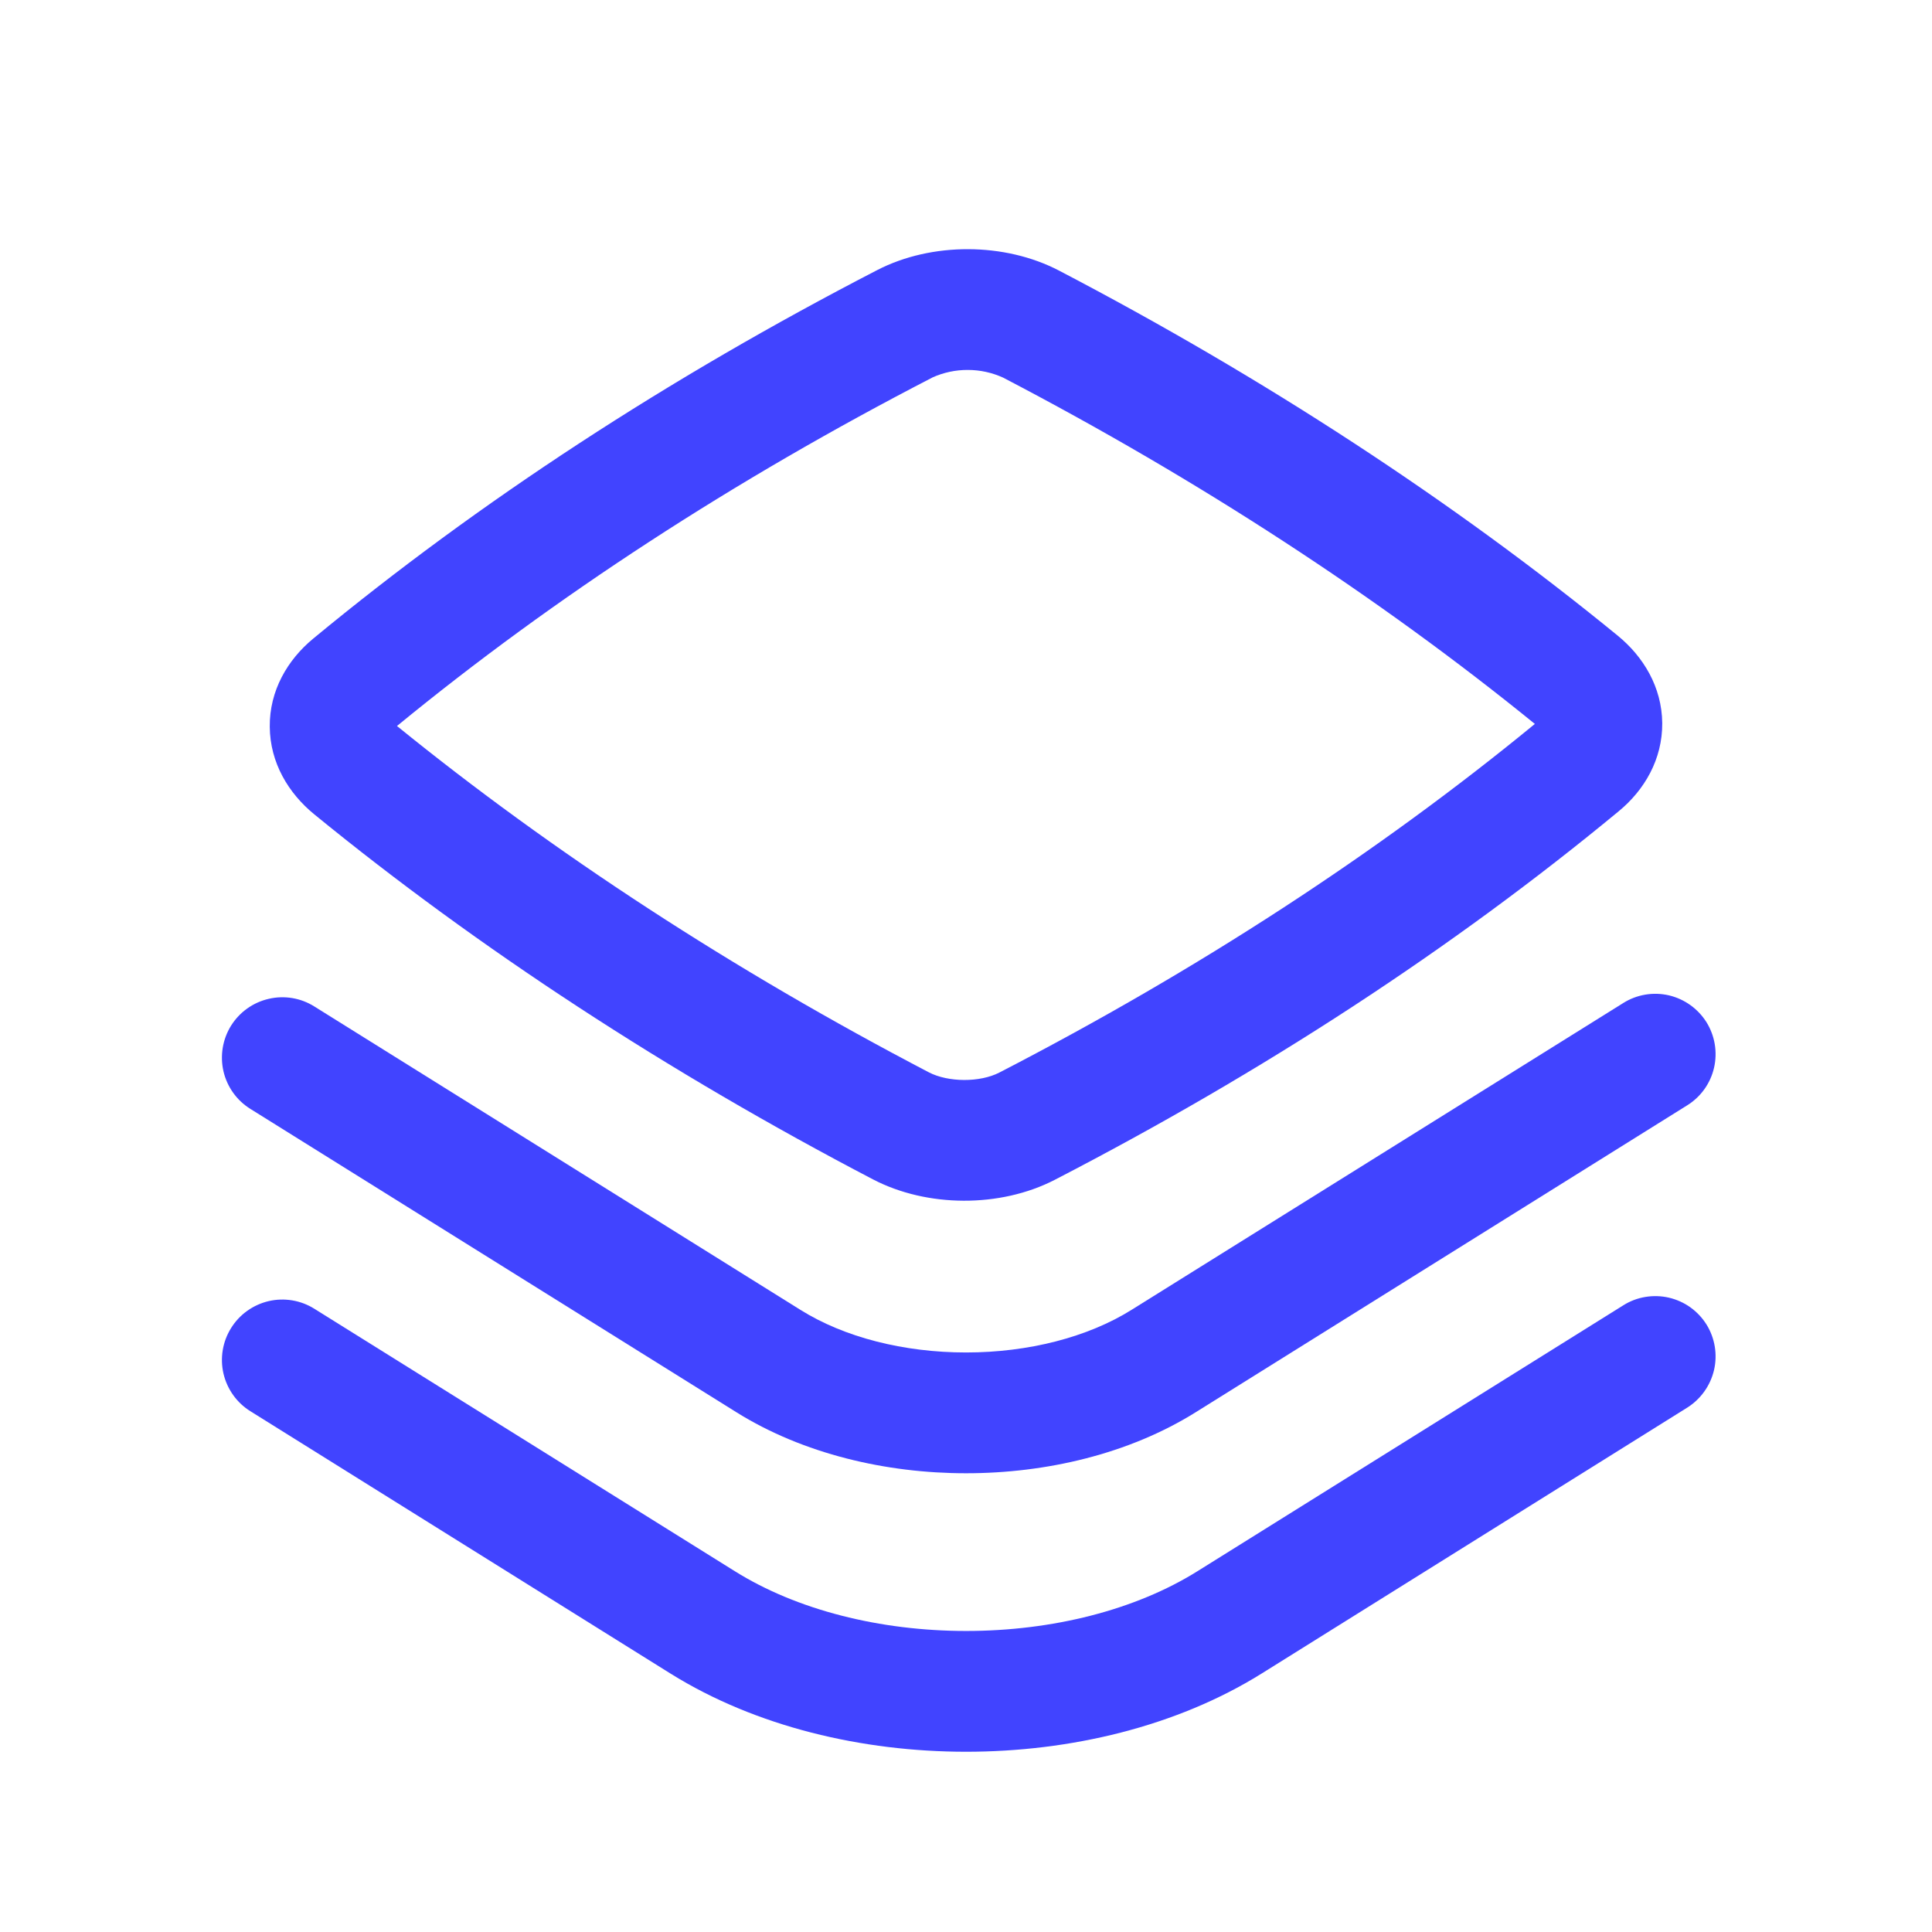<svg width="27" height="27" viewBox="0 0 27 27" fill="none" xmlns="http://www.w3.org/2000/svg">
<path fill-rule="evenodd" clip-rule="evenodd" d="M14.799 3.781C14.044 3.387 13.022 3.381 12.26 3.774C9.343 5.281 6.697 7.008 4.378 8.924C4.019 9.22 3.765 9.651 3.77 10.157C3.774 10.662 4.033 11.086 4.389 11.378C6.689 13.258 9.337 14.987 12.2 16.482C12.956 16.876 13.978 16.881 14.739 16.489C17.657 14.981 20.303 13.254 22.621 11.338C22.98 11.043 23.234 10.612 23.23 10.105C23.225 9.6 22.965 9.176 22.61 8.885C20.311 7.005 17.662 5.276 14.799 3.781ZM13.033 5.274C13.188 5.205 13.356 5.169 13.526 5.17C13.696 5.17 13.864 5.207 14.018 5.277C16.751 6.703 19.269 8.345 21.45 10.117C19.256 11.918 16.745 13.554 13.966 14.989C13.695 15.129 13.253 15.127 12.981 14.986C10.248 13.559 7.731 11.918 5.548 10.146C7.743 8.345 10.254 6.709 13.034 5.274" fill="#4144ff"/>
<path d="M23.848 14.285C23.966 14.475 24.004 14.704 23.954 14.922C23.904 15.14 23.769 15.329 23.579 15.447L16.709 19.737C15.776 20.32 14.62 20.589 13.501 20.589C12.383 20.589 11.226 20.319 10.294 19.738L3.499 15.497C3.309 15.379 3.174 15.19 3.123 14.972C3.073 14.753 3.111 14.524 3.229 14.334C3.348 14.144 3.537 14.009 3.755 13.959C3.973 13.908 4.202 13.946 4.392 14.065L11.187 18.306C11.799 18.689 12.63 18.901 13.501 18.901C14.371 18.901 15.202 18.688 15.814 18.305L22.686 14.017C22.875 13.898 23.105 13.86 23.323 13.91C23.54 13.961 23.729 14.096 23.848 14.285Z" fill="#4144ff"/>
<path d="M23.848 18.509C23.966 18.699 24.004 18.928 23.954 19.146C23.903 19.364 23.768 19.553 23.579 19.672L17.63 23.389C16.439 24.131 14.952 24.481 13.501 24.481C12.052 24.481 10.565 24.132 9.373 23.39L3.499 19.722C3.309 19.604 3.174 19.414 3.123 19.196C3.073 18.978 3.111 18.749 3.23 18.559C3.348 18.369 3.538 18.234 3.756 18.183C3.974 18.133 4.203 18.171 4.393 18.29L10.268 21.957C11.137 22.501 12.301 22.793 13.502 22.793C14.704 22.793 15.867 22.501 16.736 21.957L22.686 18.242C22.779 18.183 22.884 18.143 22.994 18.125C23.103 18.107 23.215 18.11 23.323 18.135C23.431 18.16 23.533 18.206 23.623 18.27C23.713 18.335 23.79 18.416 23.849 18.511" fill="#4144ff"/>
</svg>
